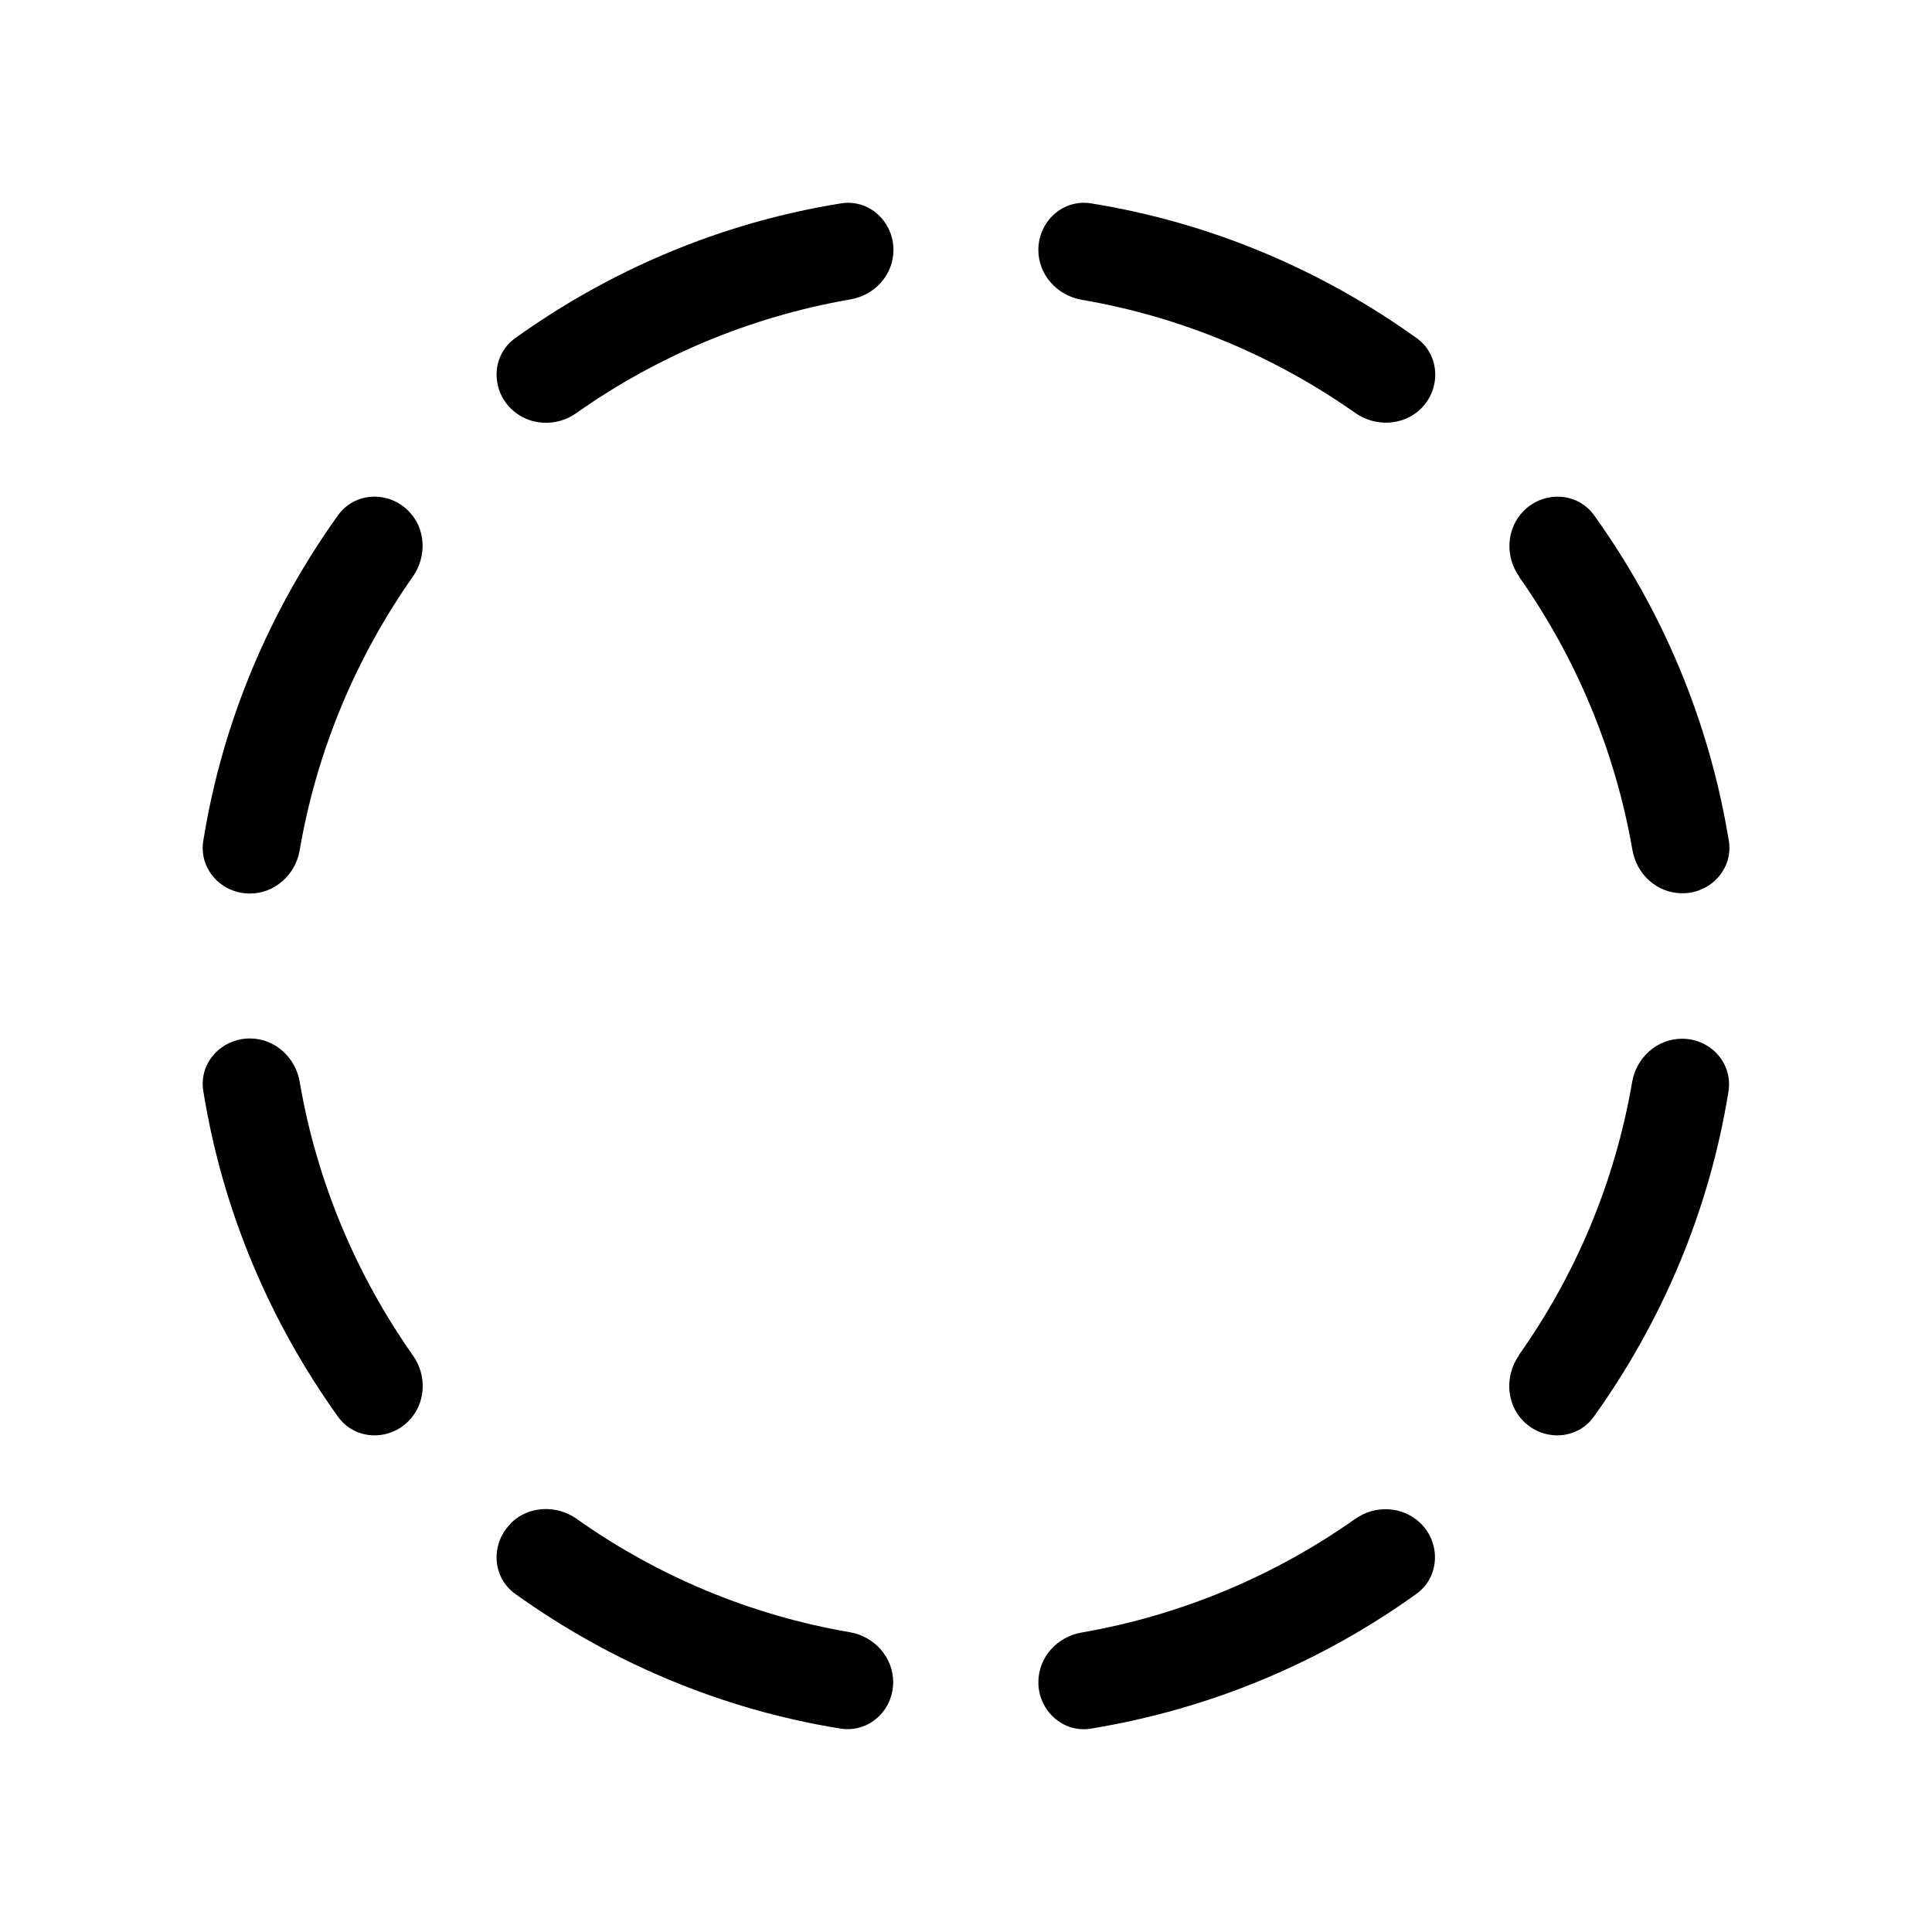 <svg viewBox="0 0 20 20" fill="currentColor" xmlns="http://www.w3.org/2000/svg">
<path d="M2.587 9.25C2.843 9.25 3.059 9.056 3.102 8.803C3.28 7.763 3.69 6.8 4.274 5.969C4.421 5.759 4.409 5.469 4.227 5.288C4.018 5.078 3.671 5.094 3.499 5.334C2.796 6.316 2.305 7.459 2.105 8.7C2.055 8.994 2.29 9.25 2.587 9.25ZM5.968 4.275C6.796 3.691 7.759 3.281 8.799 3.1C9.055 3.059 9.249 2.844 9.249 2.588C9.249 2.291 8.993 2.056 8.702 2.106C7.459 2.306 6.315 2.797 5.334 3.5C5.093 3.672 5.077 4.019 5.287 4.228C5.468 4.409 5.759 4.425 5.968 4.275ZM10.749 17.413C10.749 17.709 11.005 17.944 11.296 17.894C12.537 17.691 13.684 17.203 14.662 16.5C14.902 16.328 14.918 15.981 14.709 15.772C14.527 15.591 14.237 15.575 14.027 15.725C13.199 16.309 12.237 16.719 11.196 16.9C10.943 16.944 10.749 17.156 10.749 17.416V17.413ZM15.724 14.031C15.577 14.241 15.59 14.531 15.771 14.713C15.98 14.922 16.327 14.906 16.499 14.666C17.202 13.684 17.693 12.541 17.893 11.3C17.94 11.006 17.709 10.753 17.412 10.753C17.155 10.753 16.94 10.947 16.896 11.2C16.718 12.241 16.308 13.203 15.721 14.031H15.724ZM5.287 15.772C5.077 15.981 5.093 16.328 5.334 16.5C6.315 17.203 7.459 17.694 8.699 17.894C8.993 17.941 9.246 17.709 9.246 17.413C9.246 17.156 9.052 16.941 8.799 16.897C7.759 16.719 6.796 16.309 5.968 15.722C5.759 15.575 5.468 15.588 5.287 15.769V15.772ZM3.499 14.666C3.671 14.906 4.018 14.922 4.227 14.713C4.409 14.531 4.424 14.241 4.274 14.031C3.69 13.2 3.28 12.238 3.102 11.197C3.059 10.944 2.843 10.75 2.587 10.75C2.29 10.75 2.055 11.006 2.105 11.297C2.305 12.541 2.796 13.684 3.499 14.666ZM14.712 4.228C14.921 4.019 14.905 3.672 14.665 3.5C13.684 2.797 12.54 2.306 11.299 2.106C11.005 2.056 10.749 2.291 10.749 2.588C10.749 2.844 10.943 3.059 11.196 3.103C12.237 3.281 13.199 3.691 14.03 4.275C14.24 4.422 14.53 4.409 14.712 4.228ZM15.724 5.969C16.308 6.797 16.718 7.759 16.899 8.8C16.943 9.053 17.155 9.247 17.415 9.247C17.712 9.247 17.946 8.991 17.896 8.7C17.693 7.459 17.205 6.313 16.502 5.334C16.33 5.094 15.983 5.078 15.774 5.288C15.593 5.469 15.577 5.759 15.727 5.969H15.724Z"/>
</svg>
